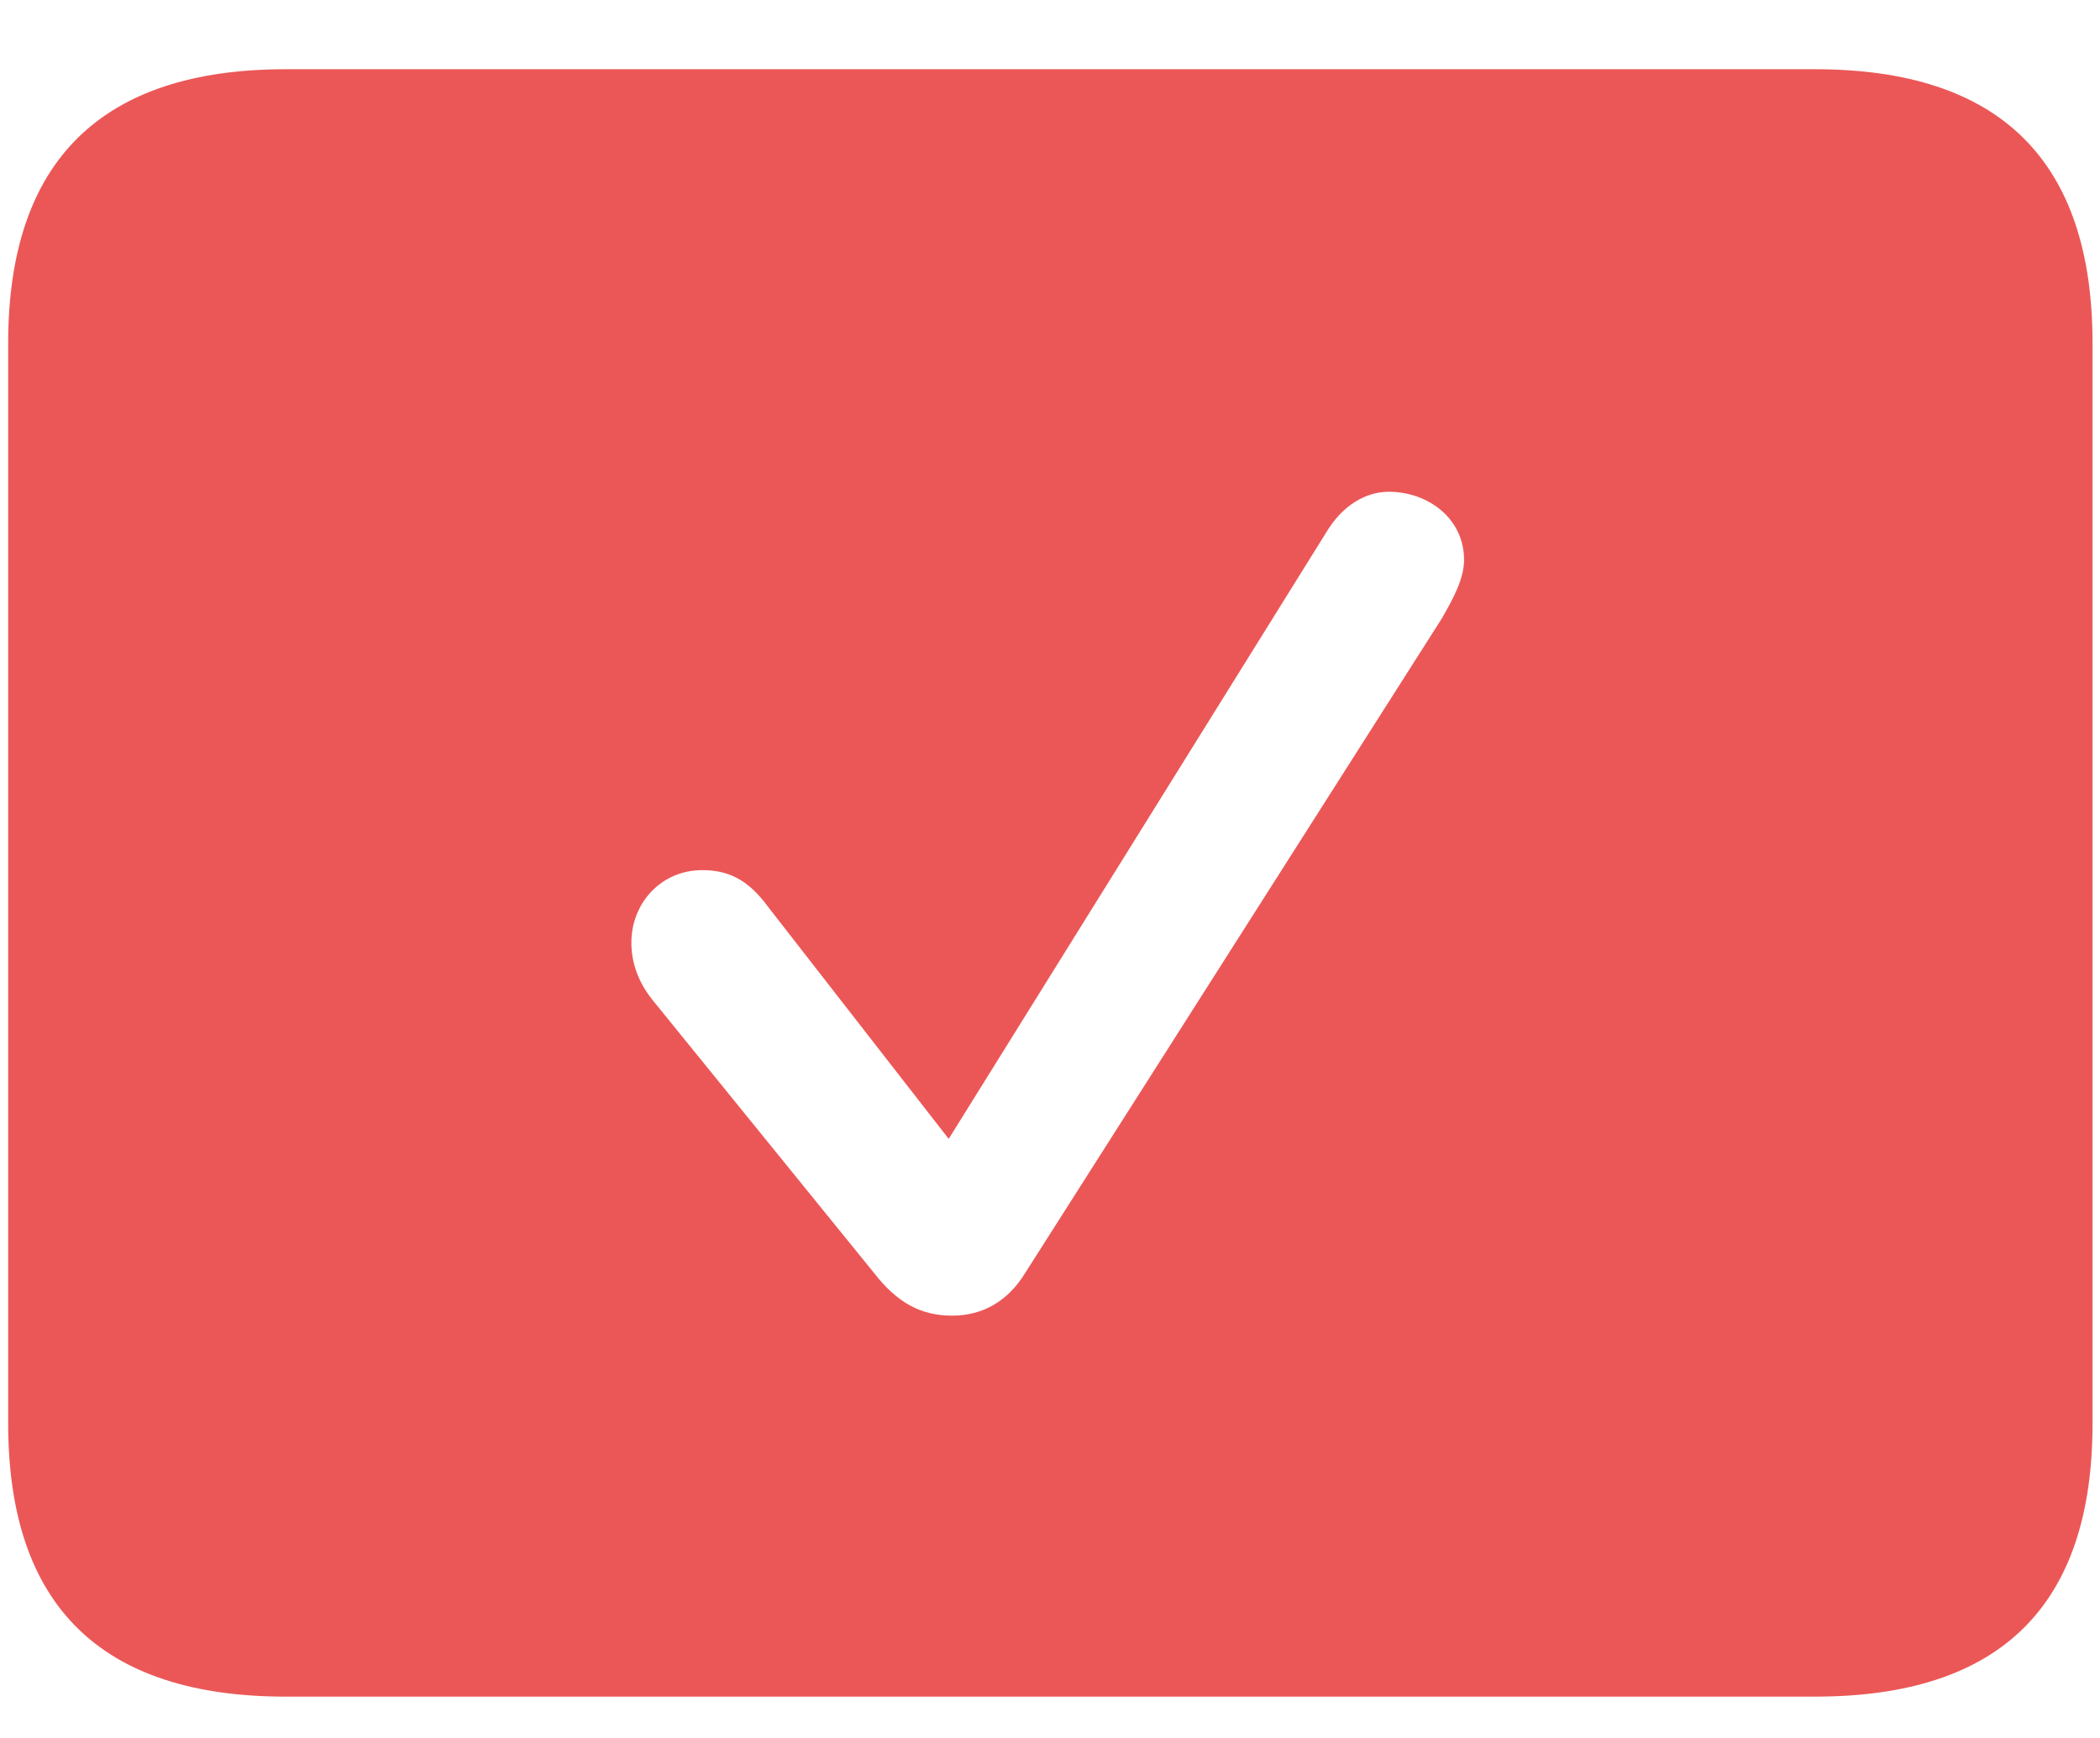 <svg width="29" height="24" viewBox="0 0 29 24" fill="none" xmlns="http://www.w3.org/2000/svg">
    <path
        d="M3.946 23.429C1.395 23.429 0.113 22.172 0.113 19.657V4.74C0.113 2.226 1.395 0.956 3.946 0.956H25.064C27.627 0.956 28.897 2.226 28.897 4.74V19.657C28.897 22.172 27.627 23.429 25.064 23.429H3.946ZM13.15 18.168C13.565 18.168 13.919 17.973 14.163 17.57L19.913 8.537C20.059 8.28 20.218 8 20.218 7.731C20.218 7.157 19.717 6.791 19.18 6.791C18.851 6.791 18.533 6.986 18.314 7.353L13.101 15.727L10.611 12.528C10.318 12.126 10.037 12.016 9.695 12.016C9.134 12.016 8.719 12.467 8.719 13.017C8.719 13.297 8.816 13.566 9.012 13.81L12.063 17.57C12.393 17.997 12.723 18.168 13.15 18.168Z"
        fill="#EB5757" />
</svg>